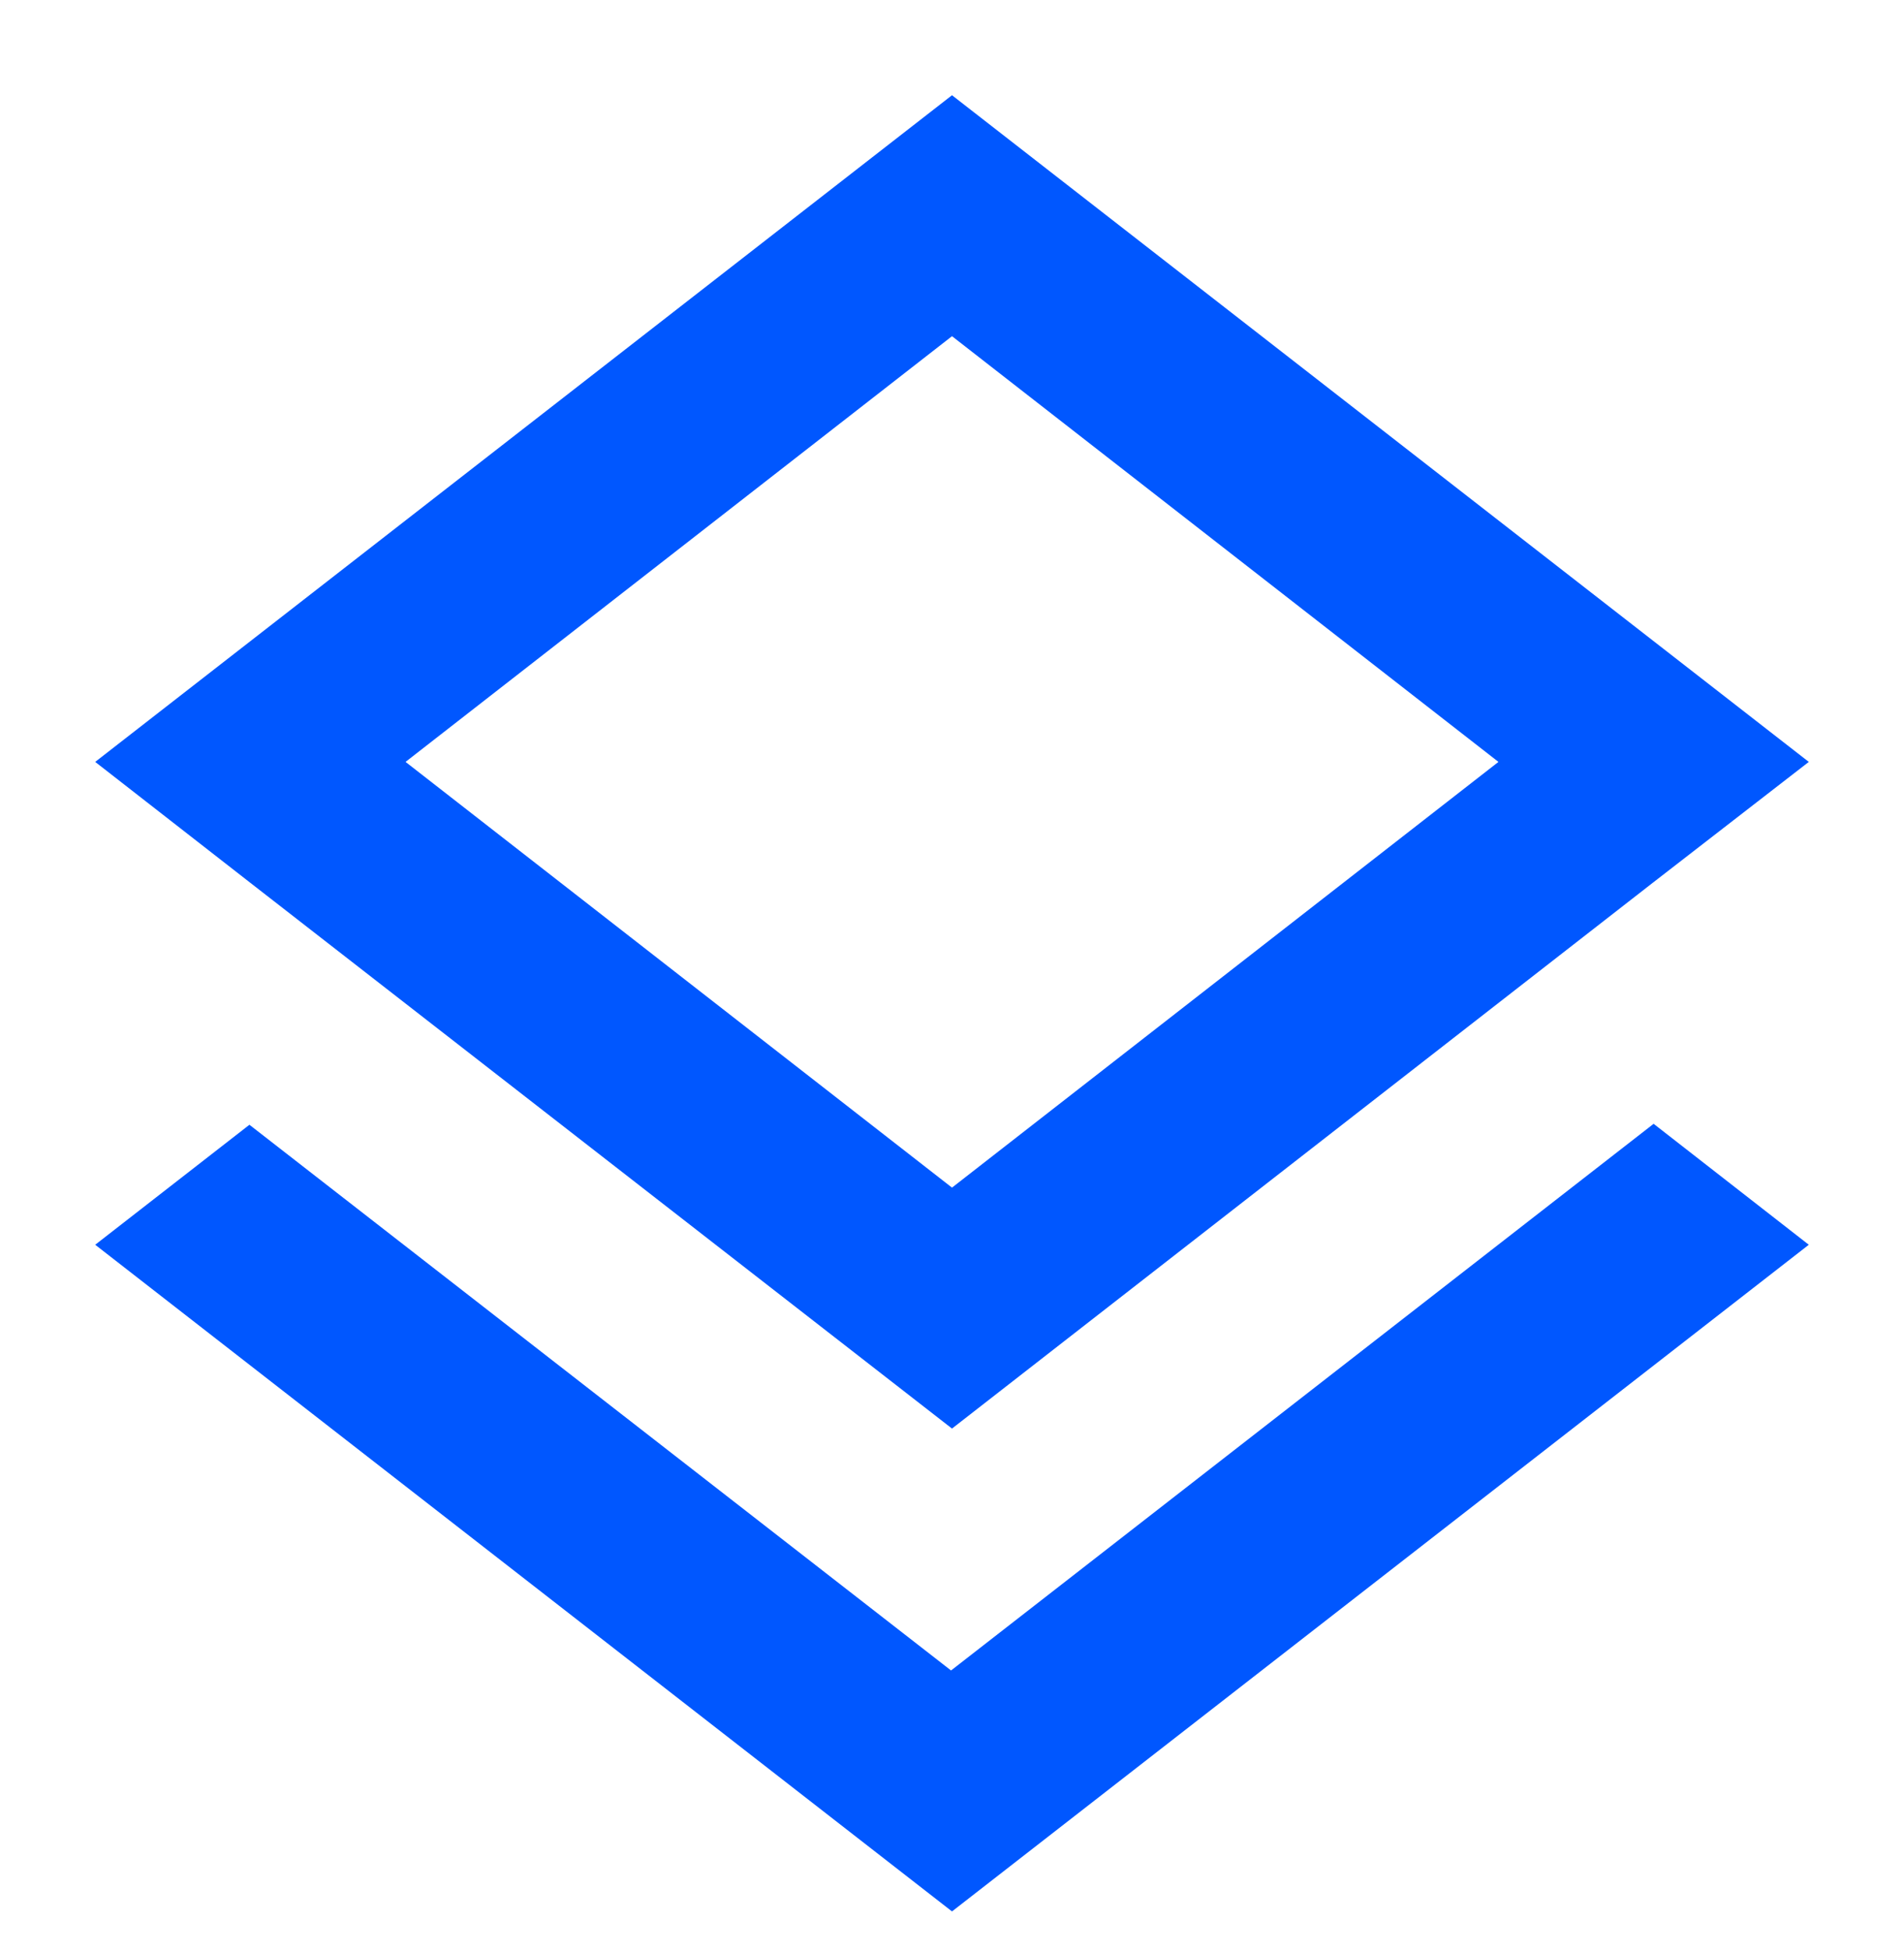 <svg width="40" height="41" viewBox="0 0 40 41" fill="none" xmlns="http://www.w3.org/2000/svg">
<path fill-rule="evenodd" clip-rule="evenodd" d="M34.74 23.6L19.98 35.08L5.24 23.62L2 26.14L20 40.14L38 26.14L34.74 23.6ZM20 2L2 16L5.26 18.54L20 30L34.72 18.54L38 16L20 2ZM20 24.94L8.52 16L20 7.06L31.48 16L20 24.94Z" fill="#0057FF"/>
</svg>
